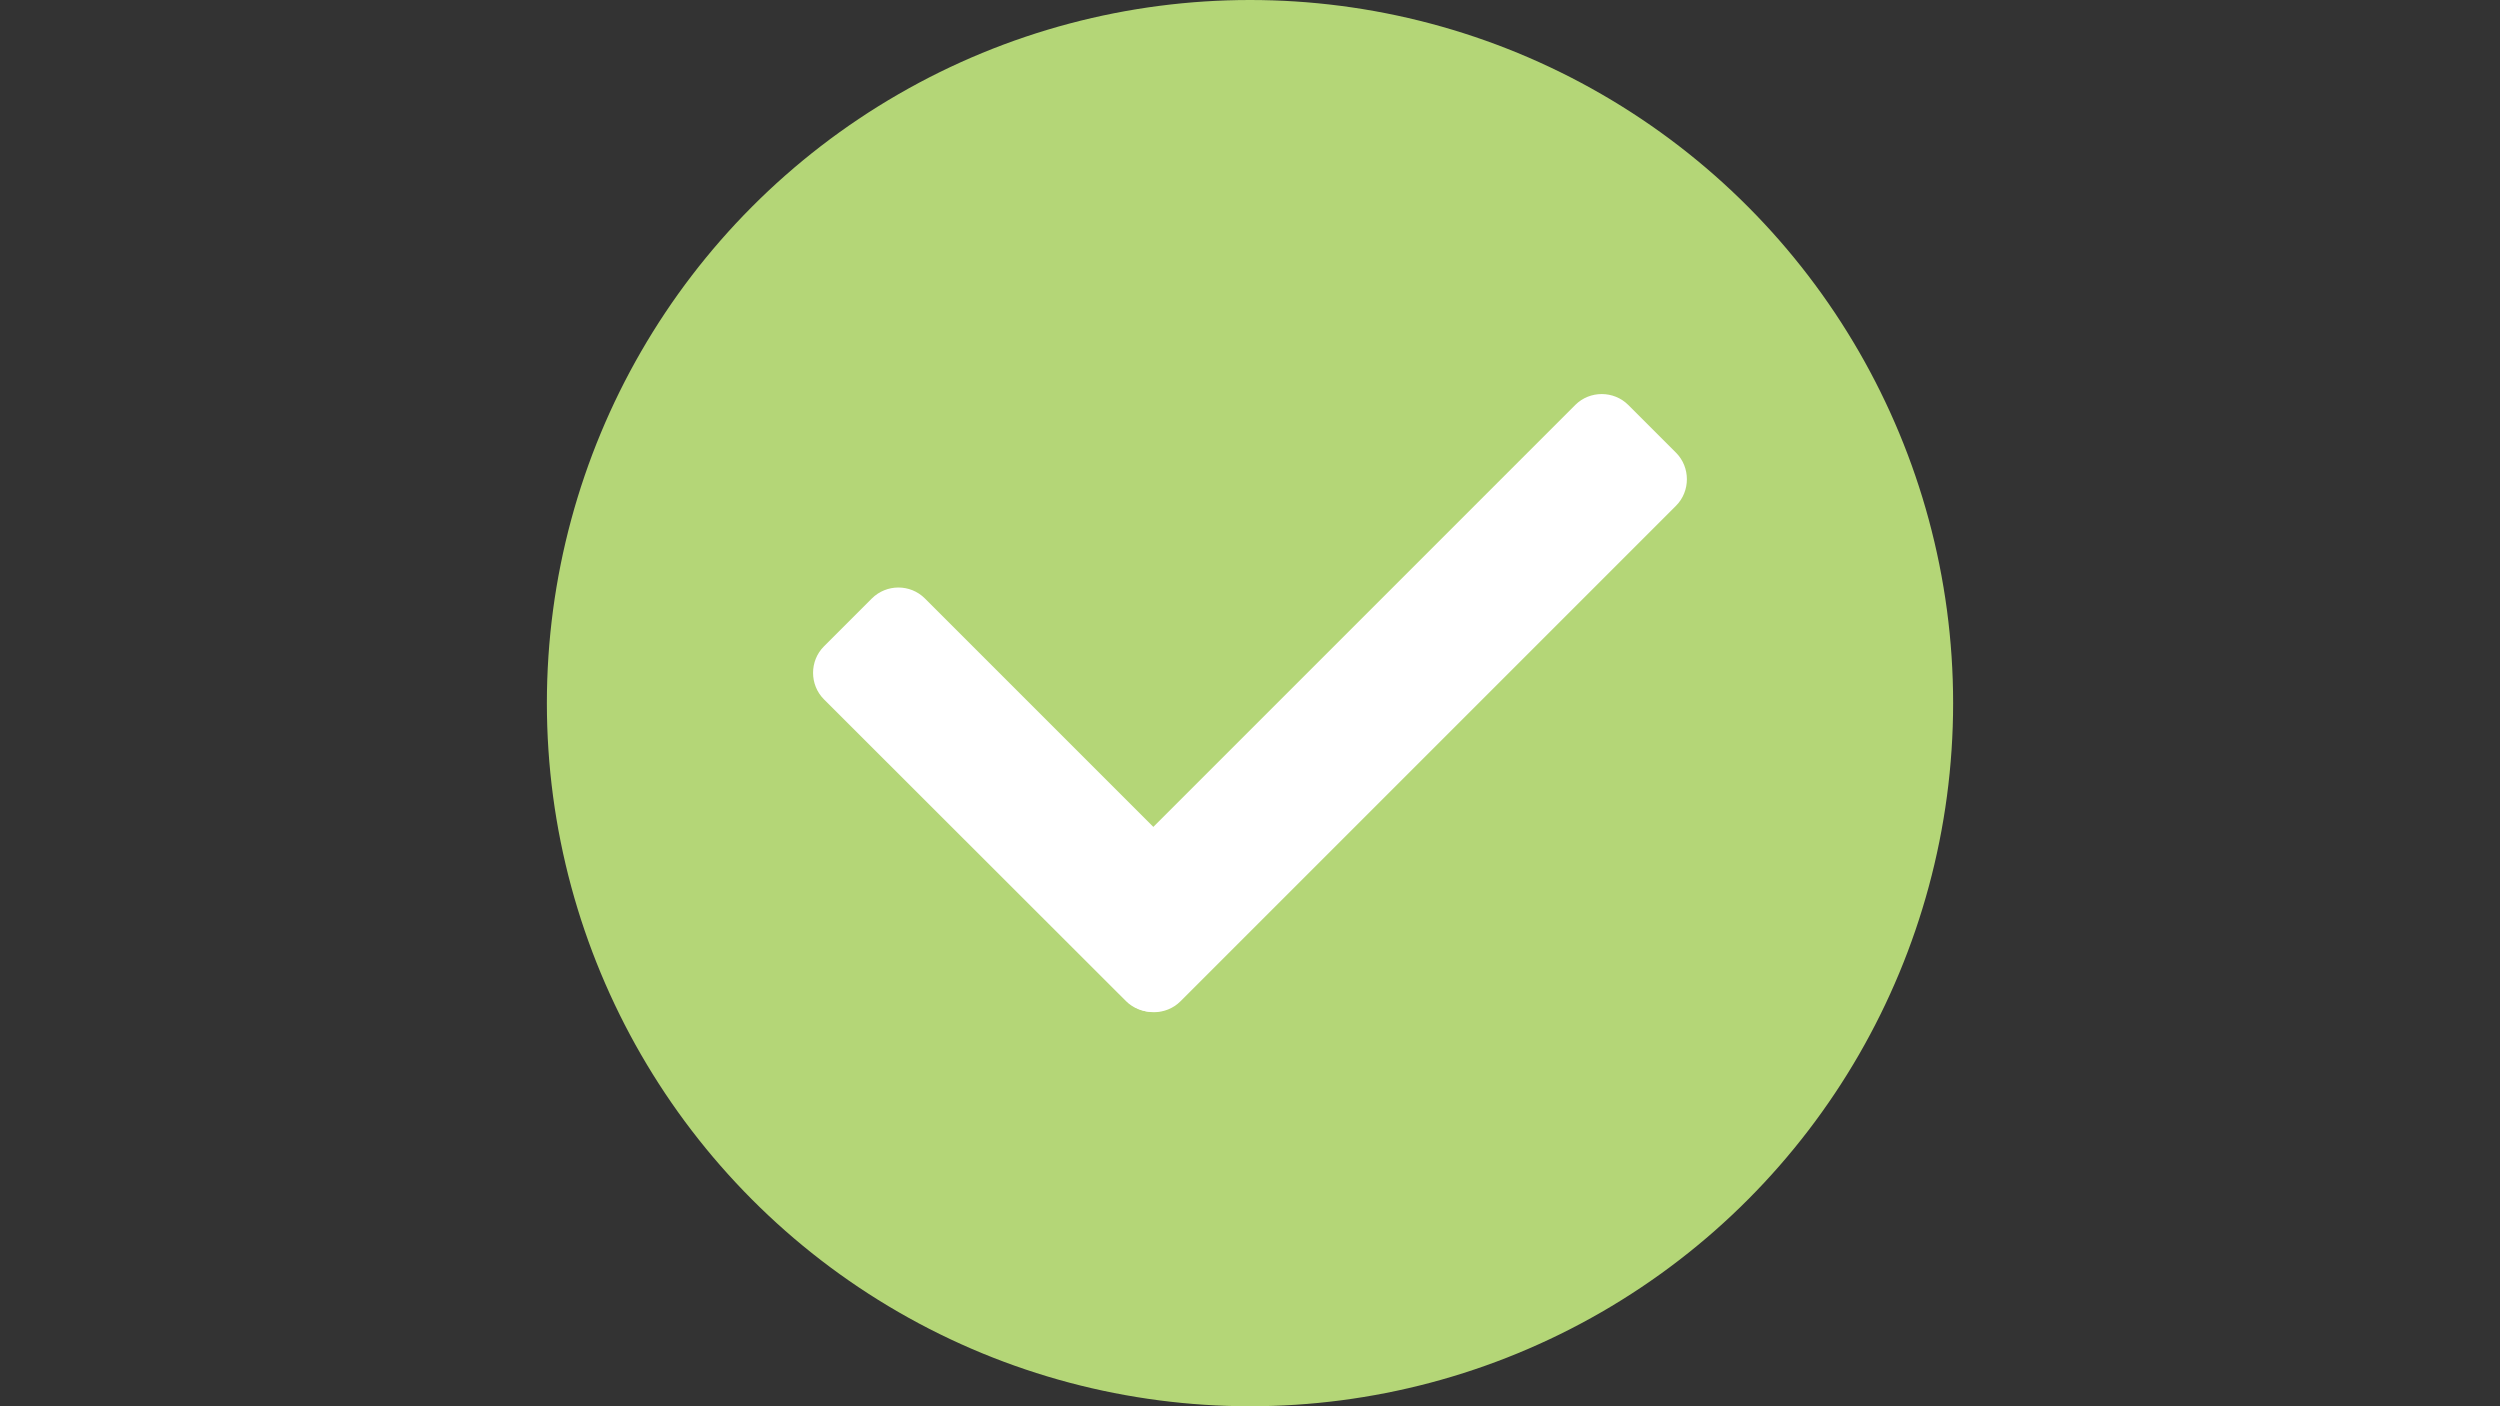 <?xml version="1.0" encoding="utf-8"?>
<!-- Generator: Adobe Illustrator 19.0.0, SVG Export Plug-In . SVG Version: 6.00 Build 0)  -->
<svg version="1.1" id="Layer_1" xmlns="http://www.w3.org/2000/svg" xmlns:xlink="http://www.w3.org/1999/xlink" x="0px" y="0px"
	 viewBox="0 0 1920 1080" style="enable-background:new 0 0 1920 1080;" xml:space="preserve">
<rect x="0" y="0" width="1920" height="1080" fill="#333333" stroke="none"/>
<style type="text/css">
	.st0{fill:#B4D677;}
	.st1{fill:#FFFFFF;}
</style>
<g id="图层_x0020_1">
	<circle class="st0" cx="960" cy="540" r="540"/>
	<path class="st1" d="M829.2,691.6L1209.8,311c11.2-11.2,29.6-11.1,40.7,0l36.7,36.7c11.1,11.1,11.1,29.6,0,40.7L906.6,769
		c-11.1,11.1-29.5,11.2-40.7,0l-36.7-36.7C817.9,721.1,817.9,702.8,829.2,691.6L829.2,691.6z"/>
	<path class="st1" d="M710.3,459.6l231.8,231.8c11.2,11.2,11.1,29.6,0,40.7l-36.7,36.7c-11.1,11.1-29.6,11.1-40.7,0L632.8,537.1
		c-11.1-11.1-11.2-29.5,0-40.7l36.7-36.7C680.8,448.4,699.1,448.4,710.3,459.6L710.3,459.6z"/>
</g>
</svg>
